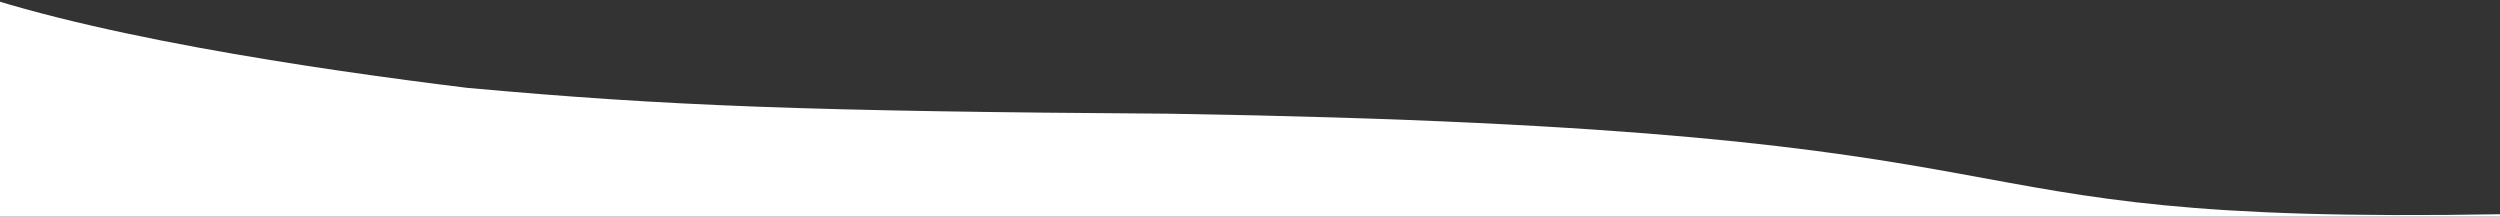 <?xml version="1.0" encoding="utf-8"?>
<!-- Generator: Adobe Illustrator 22.1.0, SVG Export Plug-In . SVG Version: 6.00 Build 0)  -->
<svg version="1.1" id="Capa_1" xmlns="http://www.w3.org/2000/svg" xmlns:xlink="http://www.w3.org/1999/xlink" x="0px" y="0px"
	 viewBox="0 0 1440 124.8" style="enable-background:new 0 0 1440 124.8;" xml:space="preserve">
<rect x="0" y="0" width="1440" height="124.8" fill="#333333" stroke="none"/>
<style type="text/css">
	.st0{clip-path:url(#SVGID_2_);fill:#FFFFFF;}
</style>
<g>
	<g>
		<g>
			<g>
				<g>
					<defs>
						<rect id="SVGID_1_" y="-0.5" width="1440" height="126"/>
					</defs>
					<clipPath id="SVGID_2_">
						<use xlink:href="#SVGID_1_"  style="overflow:visible;"/>
					</clipPath>
					<path class="st0" d="M1488.8,987.1c-1.8-3.5-4.3-6.9-6.7-10.4c-87.6-129.2,130.1-843.4-42.1-853.3c-359,6.2-215-49-766-57.9
						c-208.4-1.4-289.4-4.4-404.9-14.9C183.6,40.1,42.4,19.7-36-11.3C-115.1-27.5-742.2,810.6-821.3,842
						c-101.8,40.3,245,193.6,320.3,248.1c194,136.8,281.4,219,461,238.1c313,39.3,244.2,14.7,530,37.7c254,42.5,392,176.4,598,120.3
						C1323.9,1437.7,1598.5,1165.5,1488.8,987.1z"/>
				</g>
			</g>
		</g>
	</g>
</g>
</svg>
